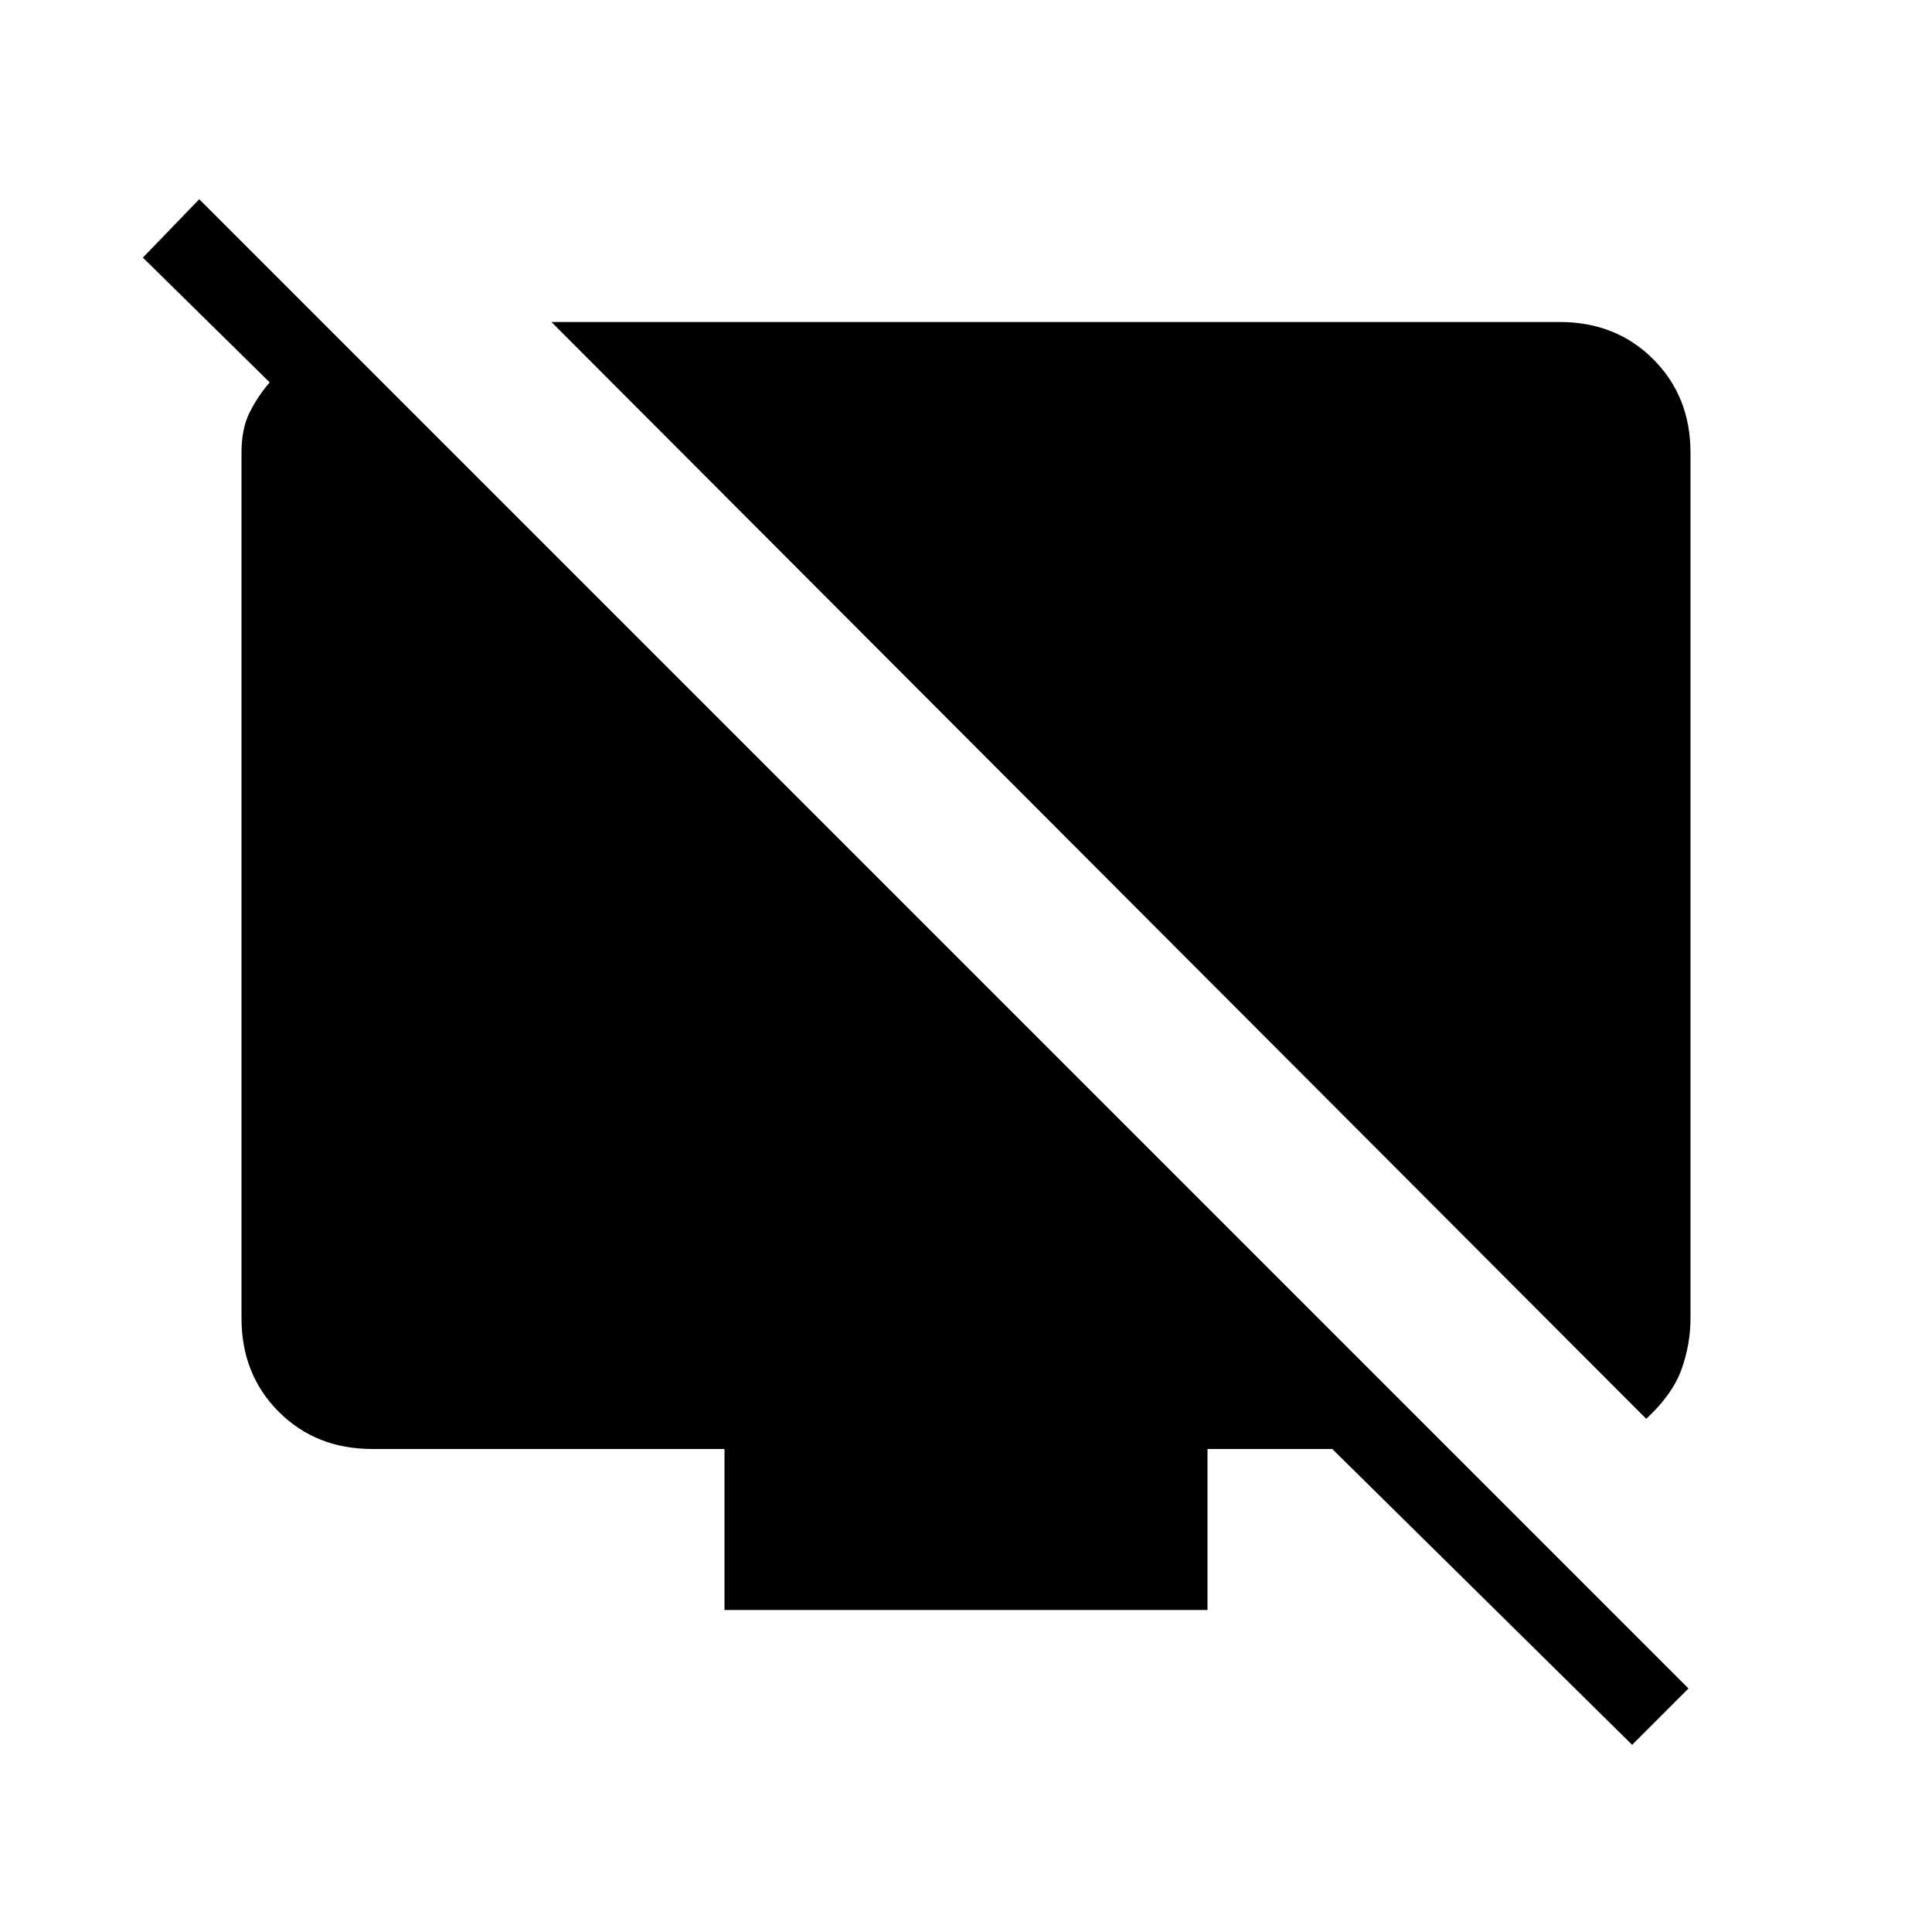 <svg xmlns="http://www.w3.org/2000/svg" height="24" width="24"><path d="M20.45 17.625 6.85 4H19.375Q20.075 4 20.538 4.463Q21 4.925 21 5.625V16.375Q21 16.7 20.888 17.012Q20.775 17.325 20.45 17.625ZM20.275 21.675 16.55 18H15V20H9V18H4.625Q3.925 18 3.463 17.538Q3 17.075 3 16.375V5.625Q3 5.325 3.1 5.125Q3.2 4.925 3.35 4.75L1.775 3.2L2.475 2.475L20.975 20.975Z"/></svg>